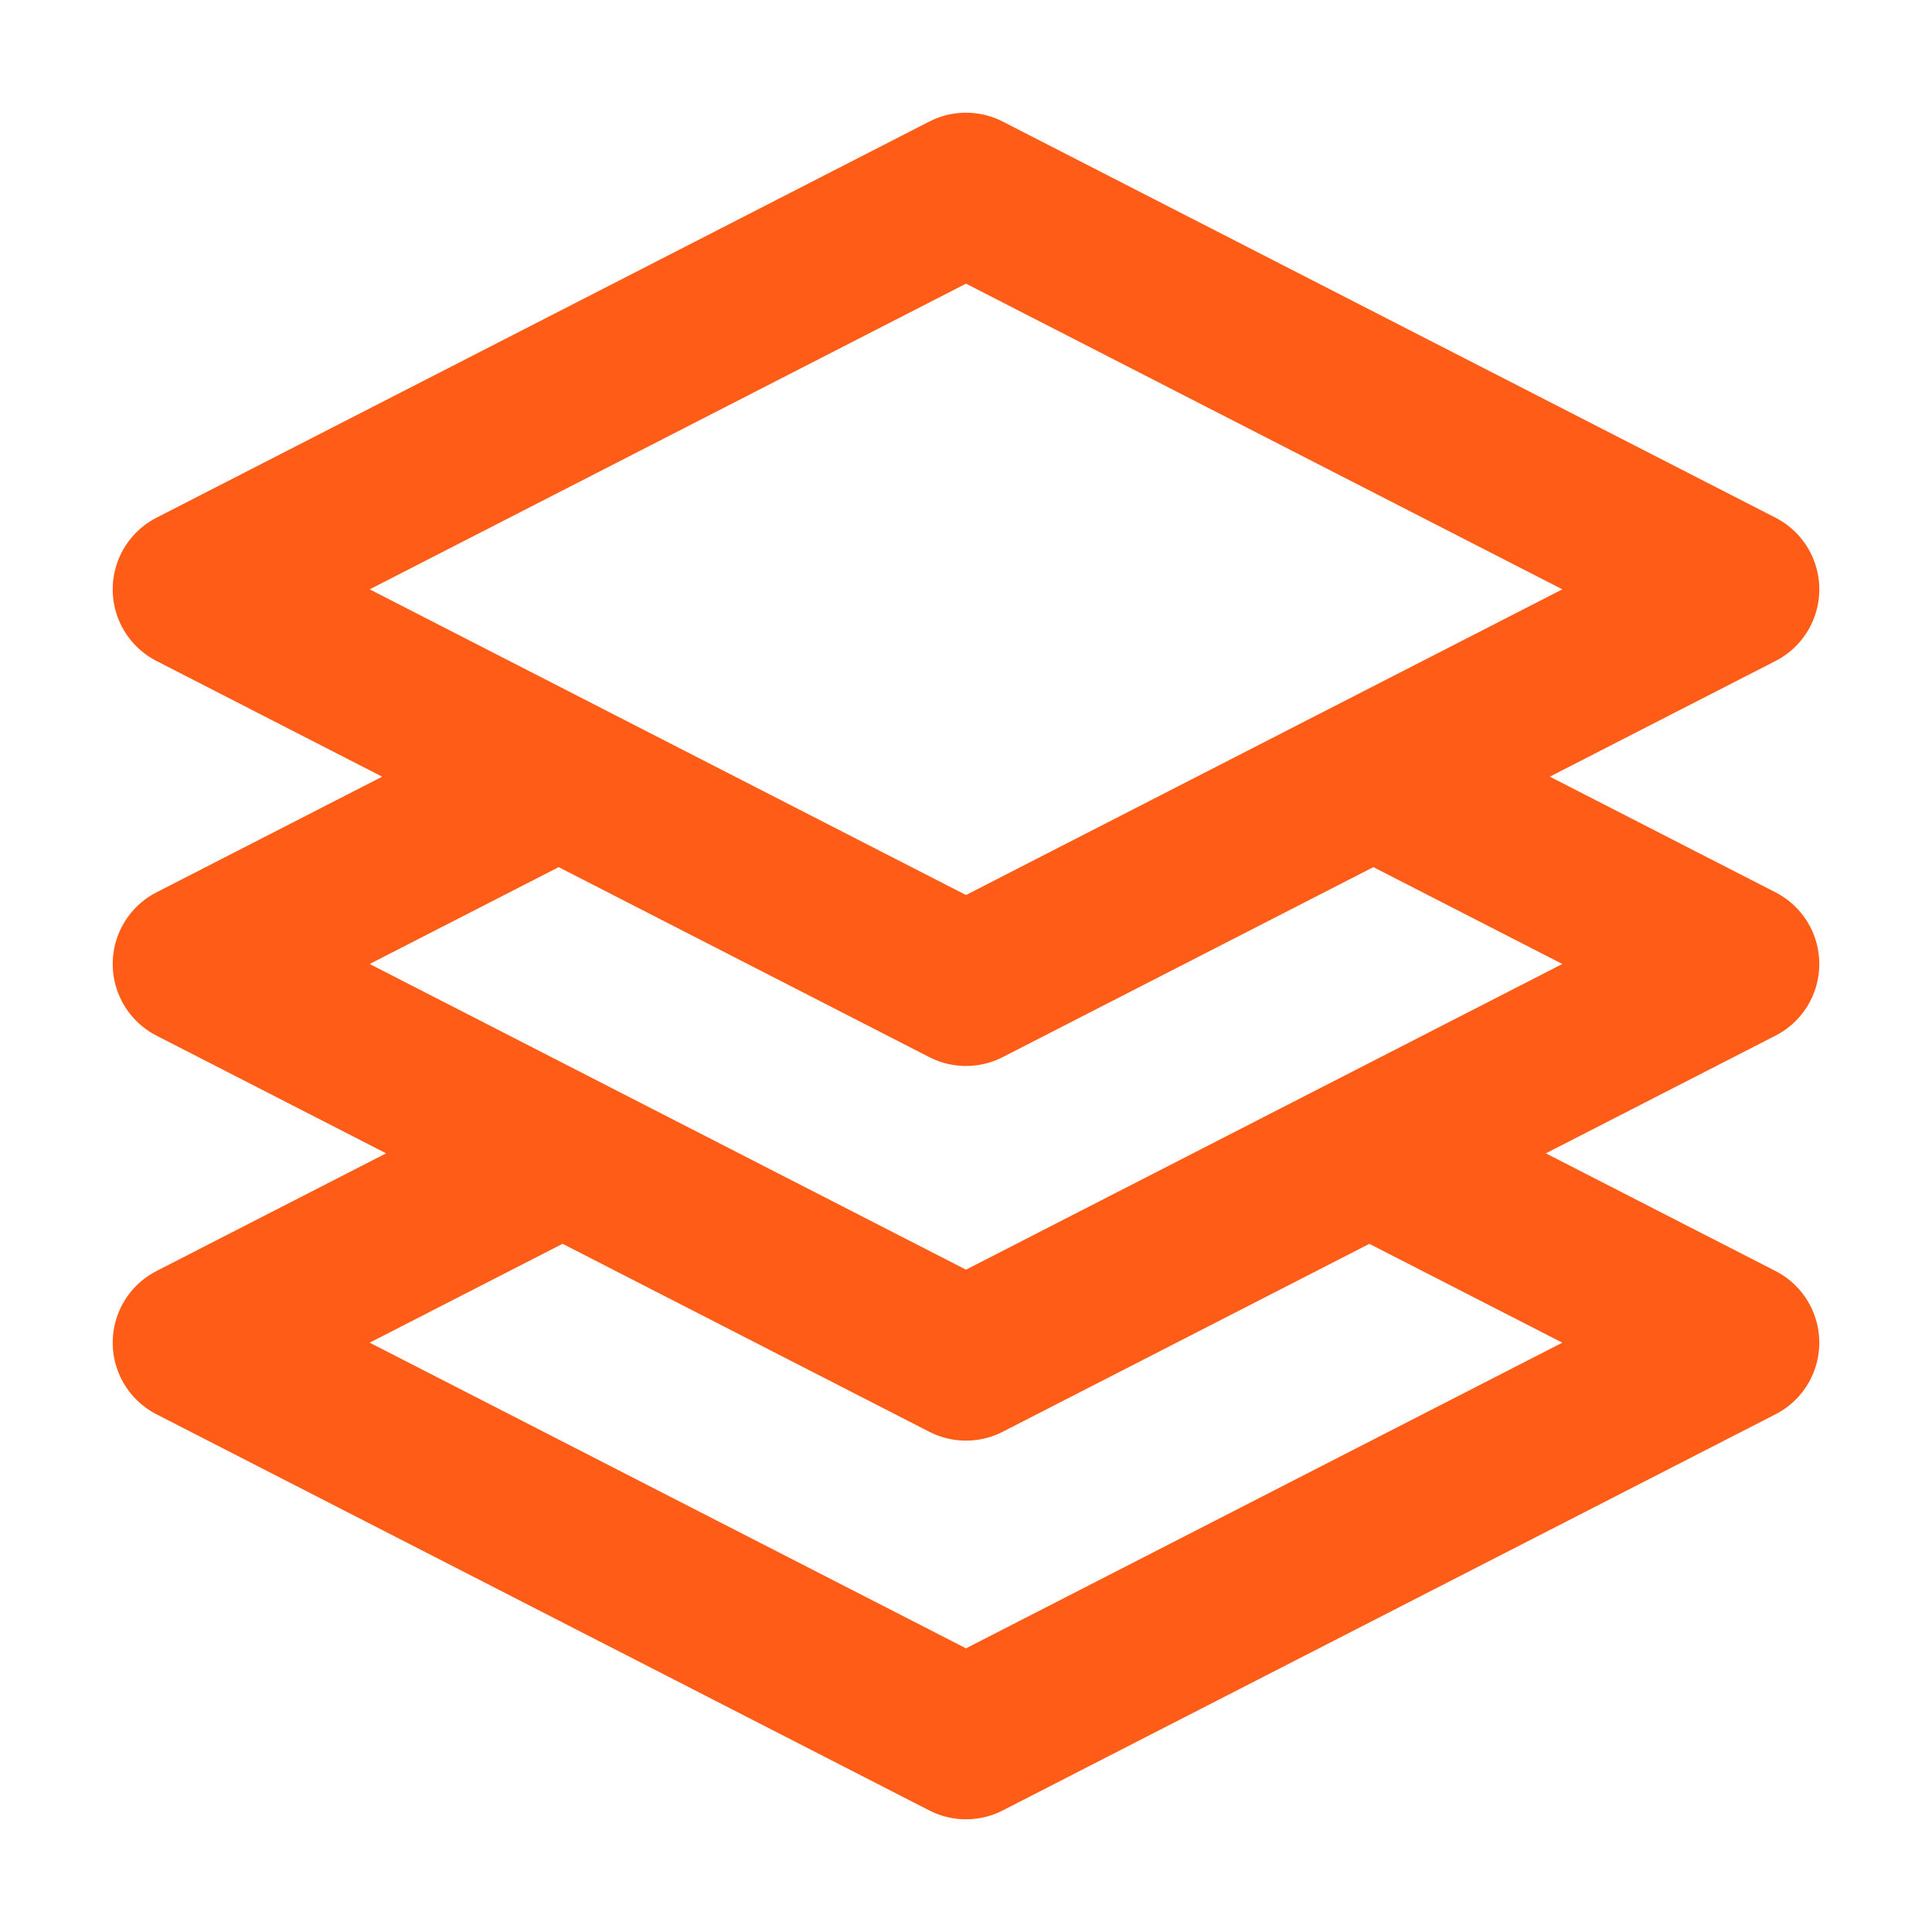 <svg width="24" height="24" viewBox="0 0 24 24" fill="none" xmlns="http://www.w3.org/2000/svg">
<path d="M17.4 9.822L21.6 11.975L12 16.896L2.4 11.975L6.677 9.783M17.4 14.527L21.6 16.679L12 21.6L2.4 16.679L6.677 14.487M12 2.4L21.6 7.321L12 12.242L2.4 7.321L12 2.4Z" stroke="#FF5D17" stroke-width="2" stroke-linecap="round" stroke-linejoin="round"/>
</svg>
